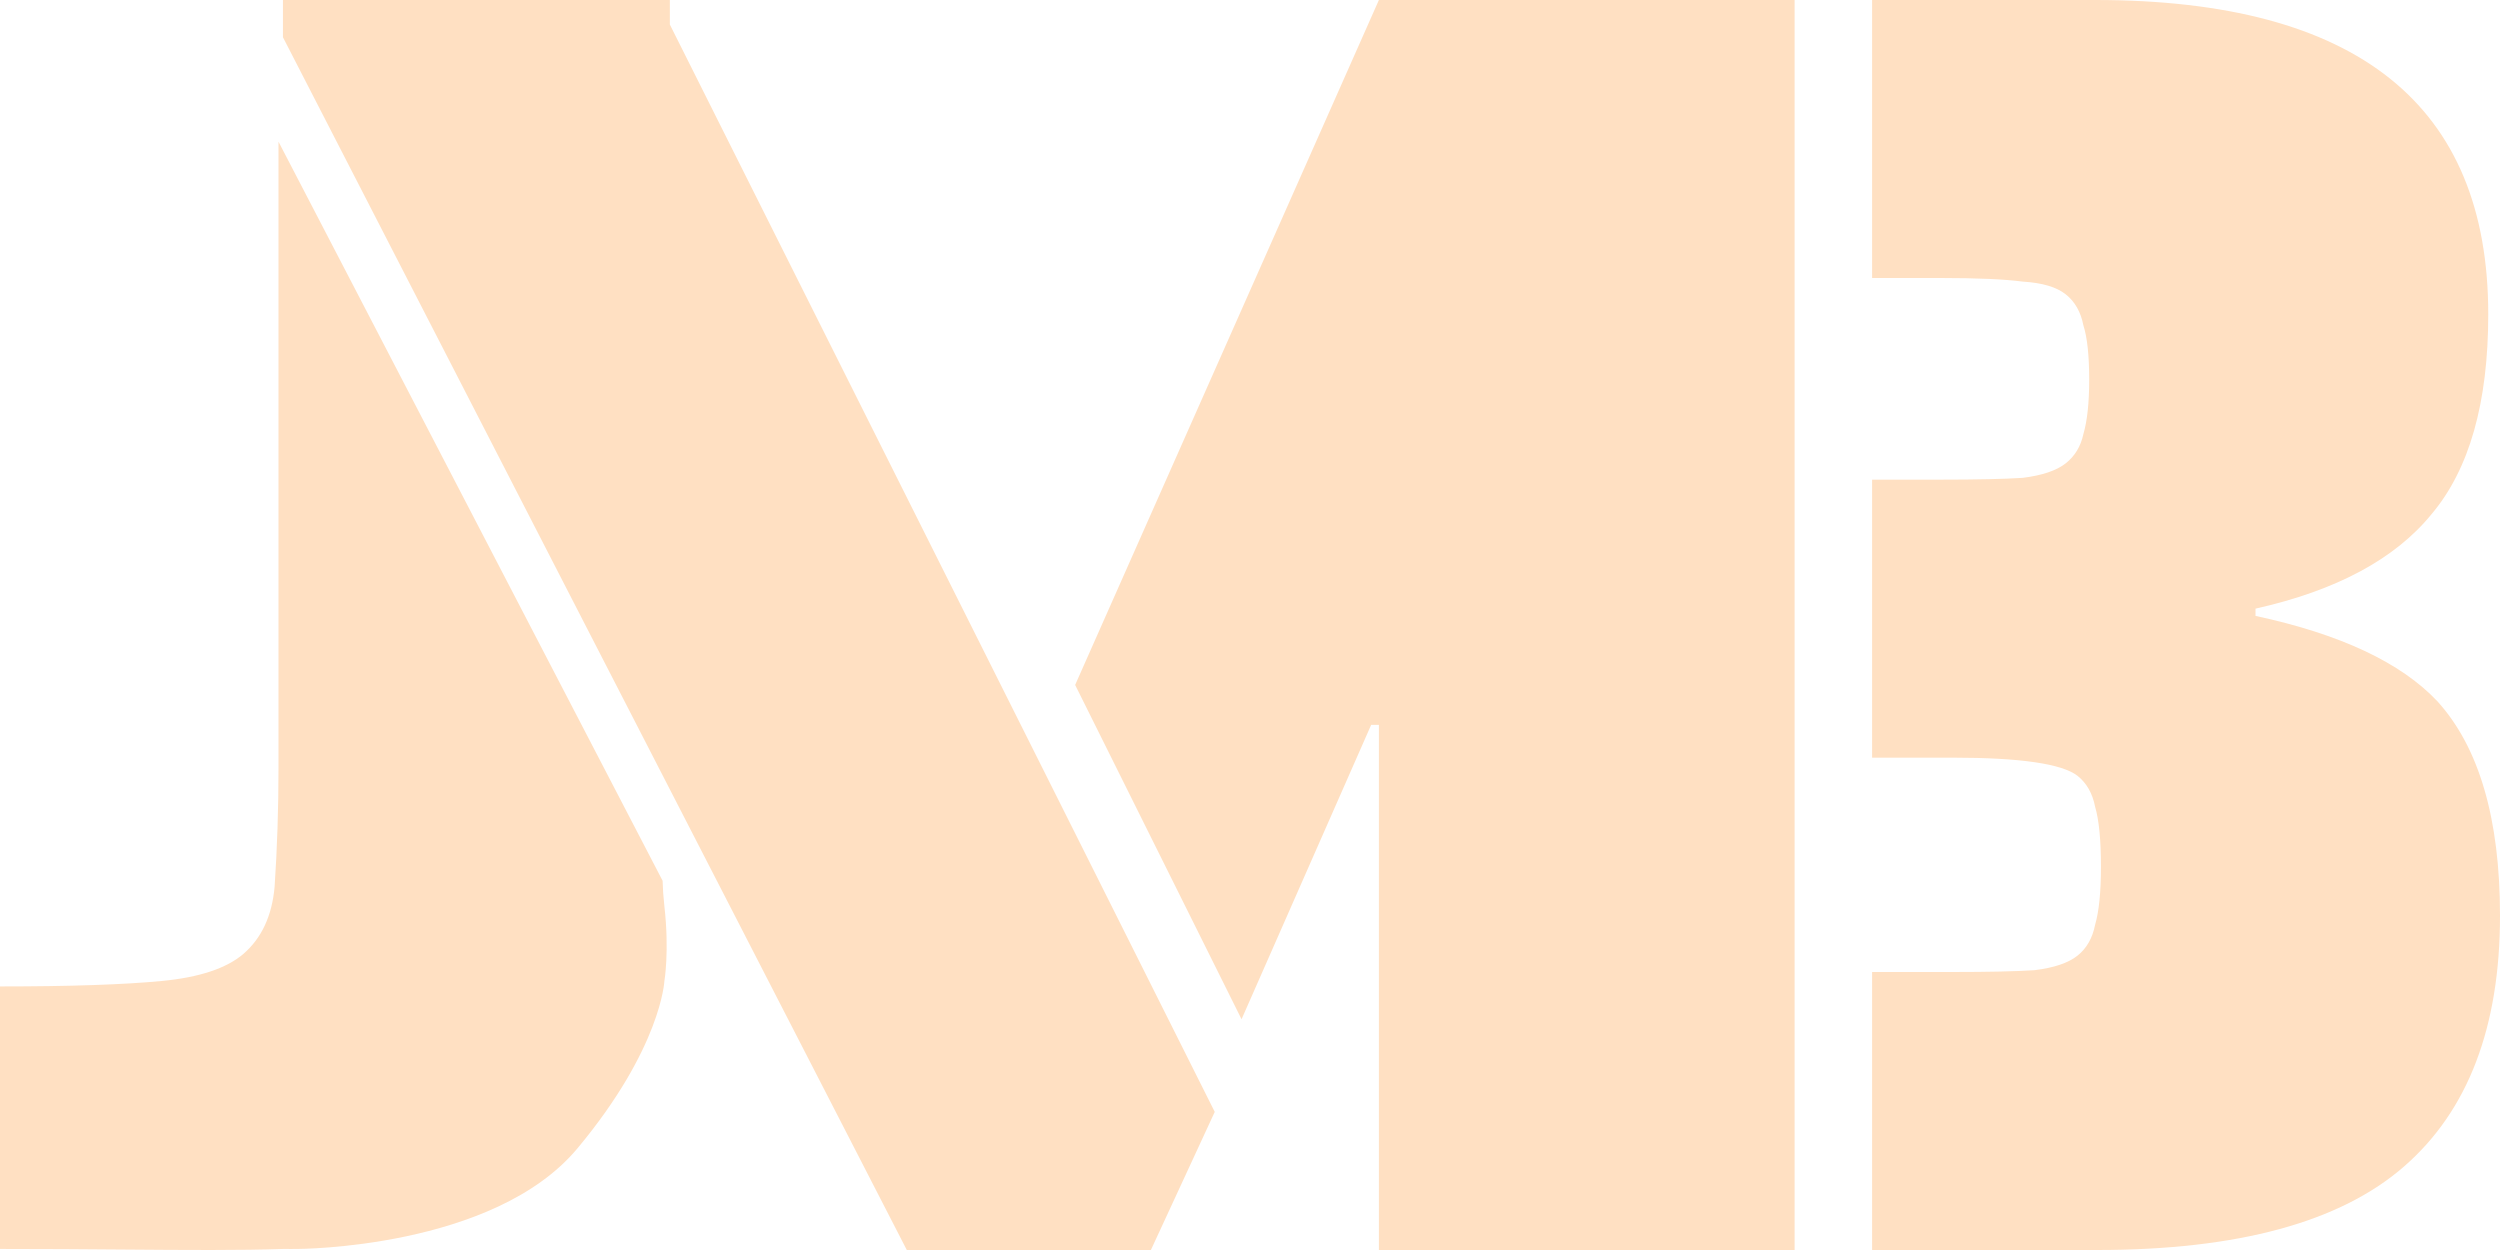 <svg width="50" height="25" viewBox="0 0 50 25" fill="none" xmlns="http://www.w3.org/2000/svg">
<path d="M39.046 19.44H37.442V25H41.941C44.758 25 46.805 24.443 48.083 23.328C49.361 22.214 50 20.543 50 18.314C50 16.376 49.583 14.947 48.748 14.026C48.018 13.251 46.805 12.682 45.11 12.318V12.173C46.727 11.81 47.901 11.18 48.631 10.283C49.387 9.387 49.765 8.055 49.765 6.286C49.765 2.095 47.144 0 41.902 0H37.442V5.56H38.811C39.541 5.56 40.089 5.584 40.454 5.632C40.846 5.656 41.132 5.741 41.315 5.887C41.498 6.032 41.615 6.238 41.667 6.504C41.745 6.747 41.784 7.11 41.784 7.594C41.784 8.055 41.745 8.418 41.667 8.685C41.615 8.927 41.498 9.121 41.315 9.266C41.132 9.411 40.846 9.508 40.454 9.557C40.089 9.581 39.541 9.593 38.811 9.593H37.442V15.153H39.046C40.402 15.153 41.237 15.274 41.55 15.516C41.732 15.661 41.85 15.867 41.902 16.134C41.98 16.4 42.019 16.8 42.019 17.333C42.019 17.842 41.98 18.229 41.902 18.496C41.85 18.762 41.732 18.968 41.55 19.113C41.367 19.259 41.08 19.356 40.689 19.404C40.324 19.428 39.776 19.44 39.046 19.44Z" fill="#FFE0C2"/>
<path d="M5.57 15.348V2.834L13.252 17.615C13.256 17.773 13.267 17.941 13.288 18.127C13.39 19.025 13.288 19.62 13.288 19.62C13.288 19.62 13.226 20.956 11.549 22.967C9.873 24.979 5.945 24.979 5.945 24.979H5.869C5.832 24.981 5.8 24.98 5.767 24.979C5.735 24.978 5.703 24.977 5.666 24.979C4.808 25.009 3.749 25.001 2.457 24.991H2.457C1.716 24.985 0.899 24.979 0 24.979V19.729C1.402 19.729 2.48 19.692 3.233 19.62C3.986 19.548 4.531 19.367 4.869 19.077C5.232 18.763 5.44 18.317 5.492 17.737C5.544 16.965 5.57 16.169 5.57 15.348Z" fill="#FFE0C2"/>
<path d="M23.018 25H18.136L5.659 0.745V0H13.397V0.491L24.295 22.238L23.018 25Z" fill="#FFE0C2"/>
<path d="M27.423 14.498H27.578V25H35.892V0H27.578L21.503 13.699L24.831 20.385L27.423 14.498Z" fill="#FFE0C2"/>
</svg>
